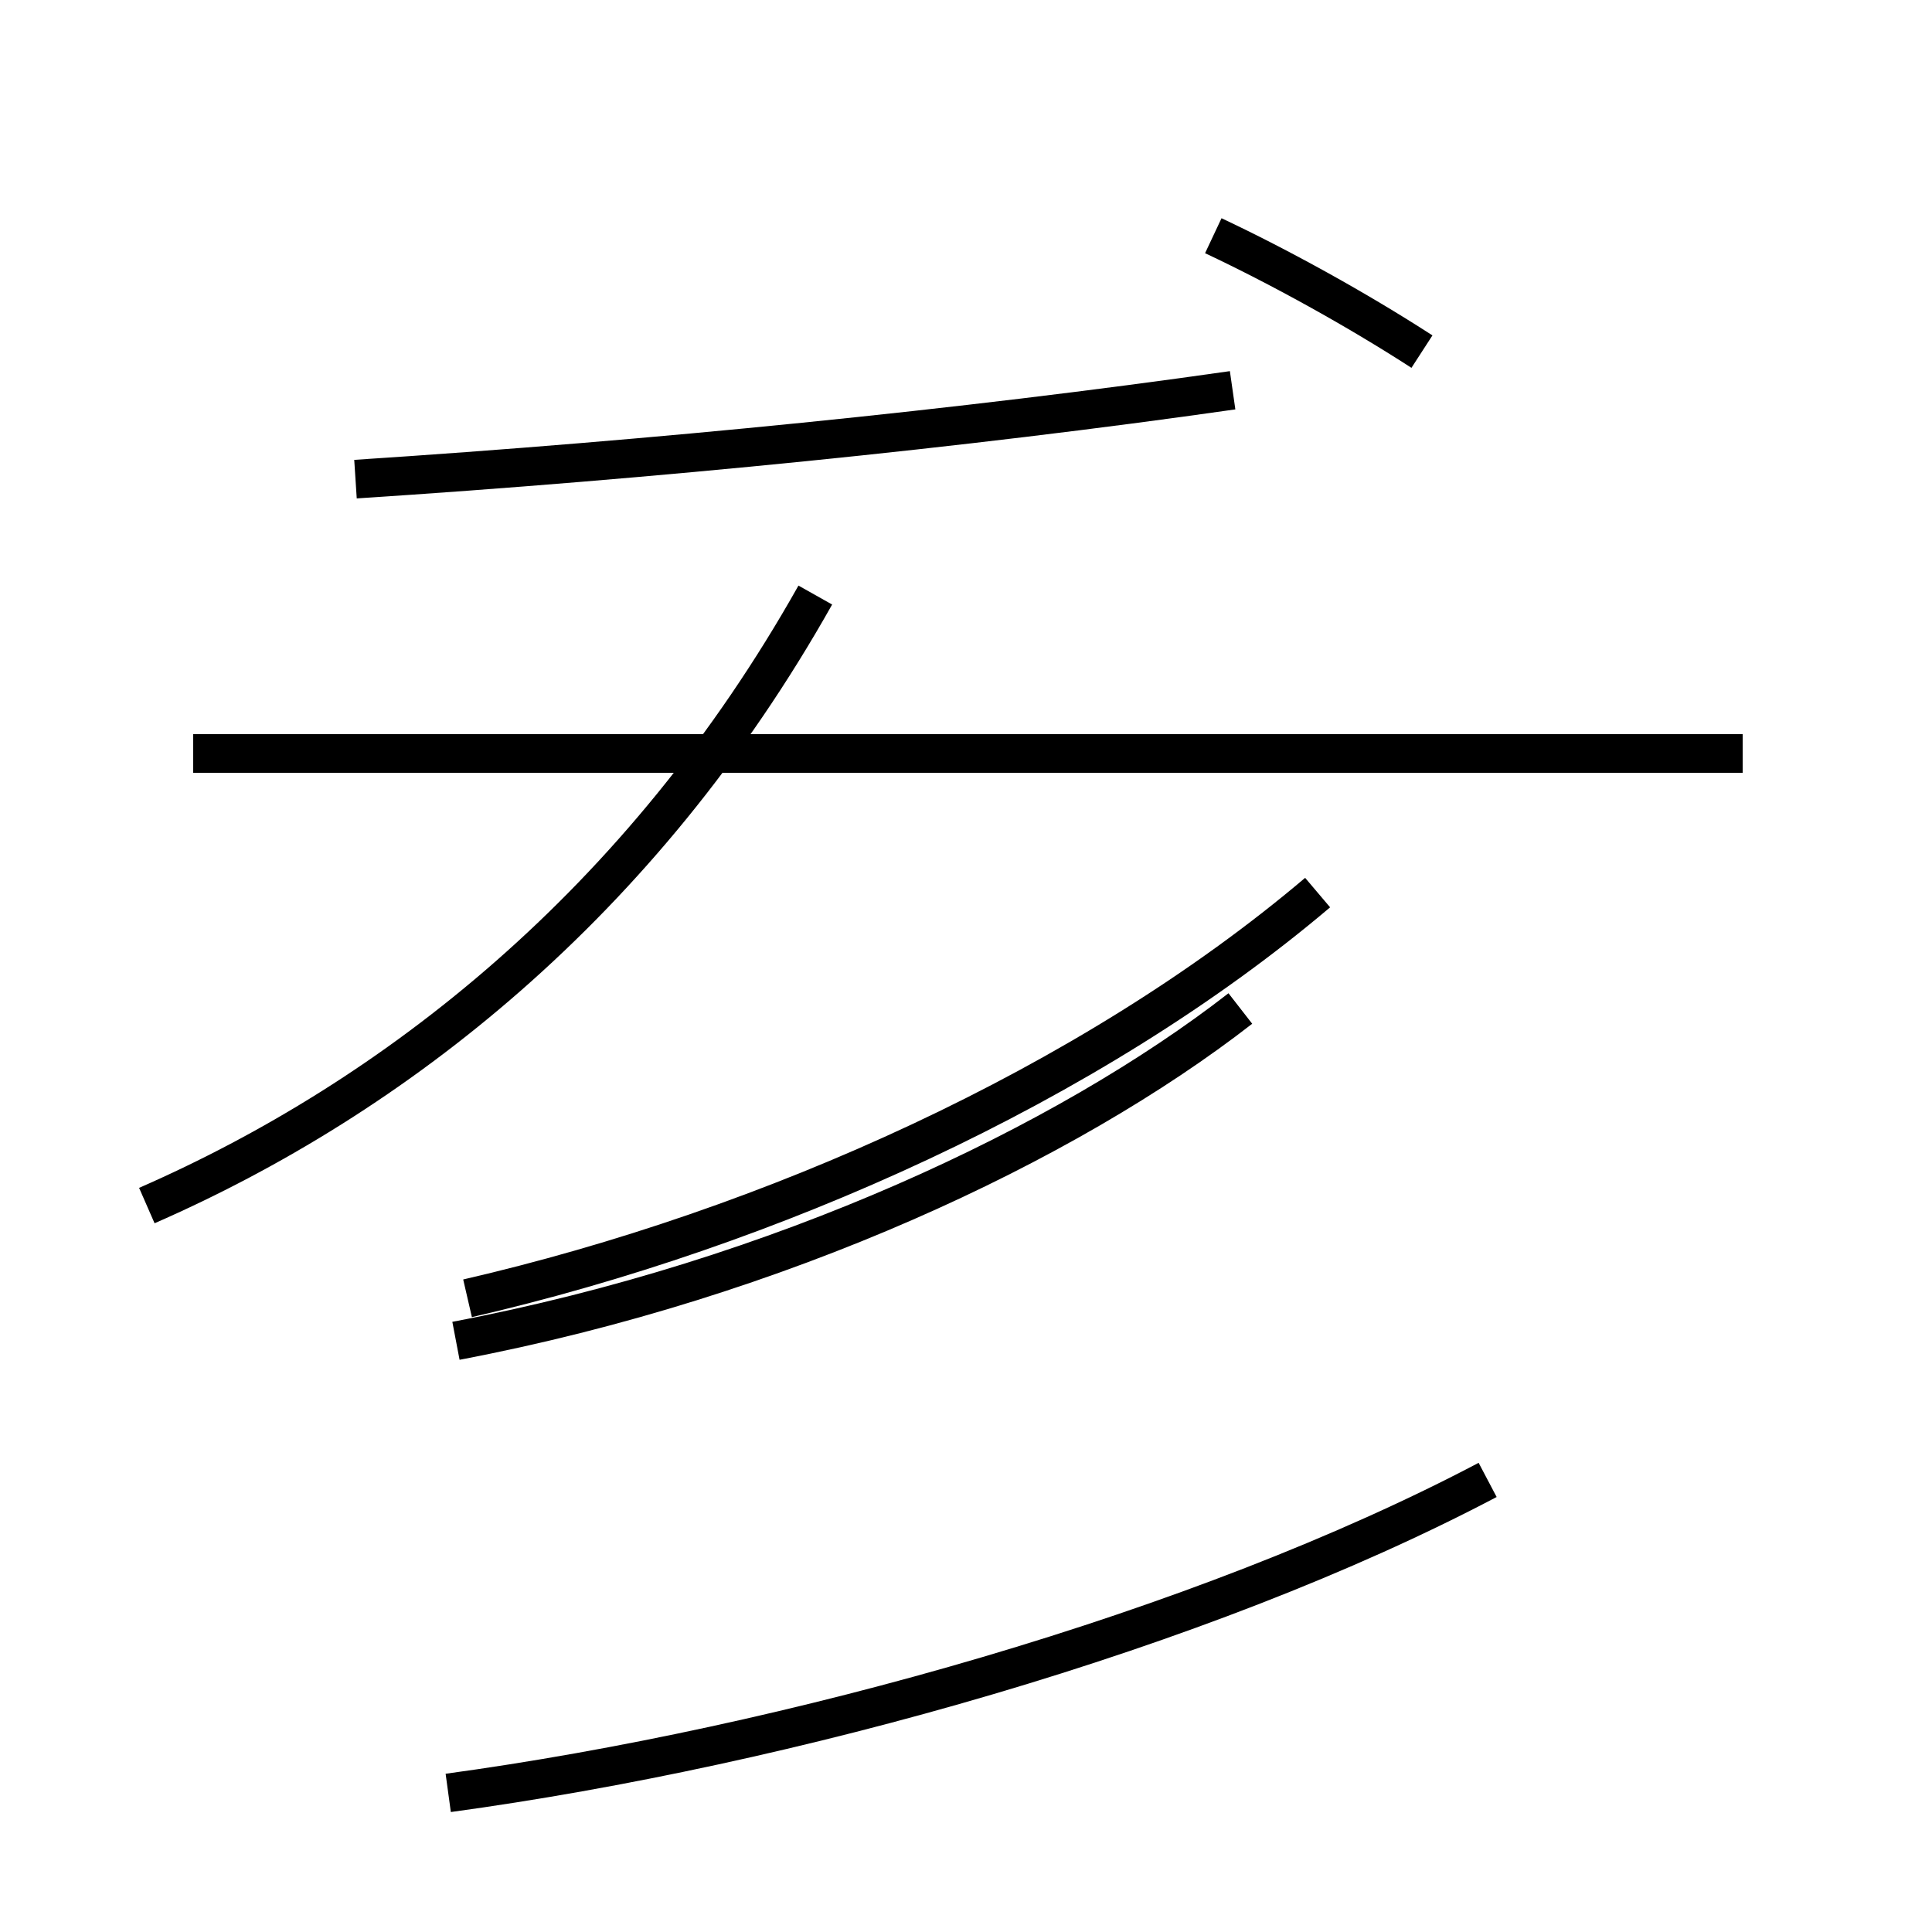 <?xml version='1.0' encoding='utf8'?>
<svg viewBox="0.0 -44.0 50.0 50.0" version="1.1" xmlns="http://www.w3.org/2000/svg">
<rect x="0.0" y="-44.0" width="50.0" height="50.0" fill="#808080" stroke="none"/>
<rect x="-1000" y="-1000" width="2000" height="2000" stroke="white" fill="white"/>
<g style="fill:none; stroke:#000000;  stroke-width:1">
<path d="M 9.2 31.6 C 16.9 32.1 24.9 32.9 31.9 33.9 M 3.8 12.8 C 10.2 15.6 16.6 20.6 21.1 28.6 M 45.1 24.5 L 5.0 24.5 M 31.4 37.9 C 33.1 37.1 35.1 36.0 36.8 34.9 M 12.1 10.4 C 19.9 12.2 28.2 15.9 34.1 20.9 M 11.6 -2.4 C 20.4 -1.2 31.1 1.8 38.5 5.7 M 32.1 17.9 C 27.6 14.4 20.2 10.9 11.8 9.3" transform="scale(1, -1)" />
</g>
</svg>